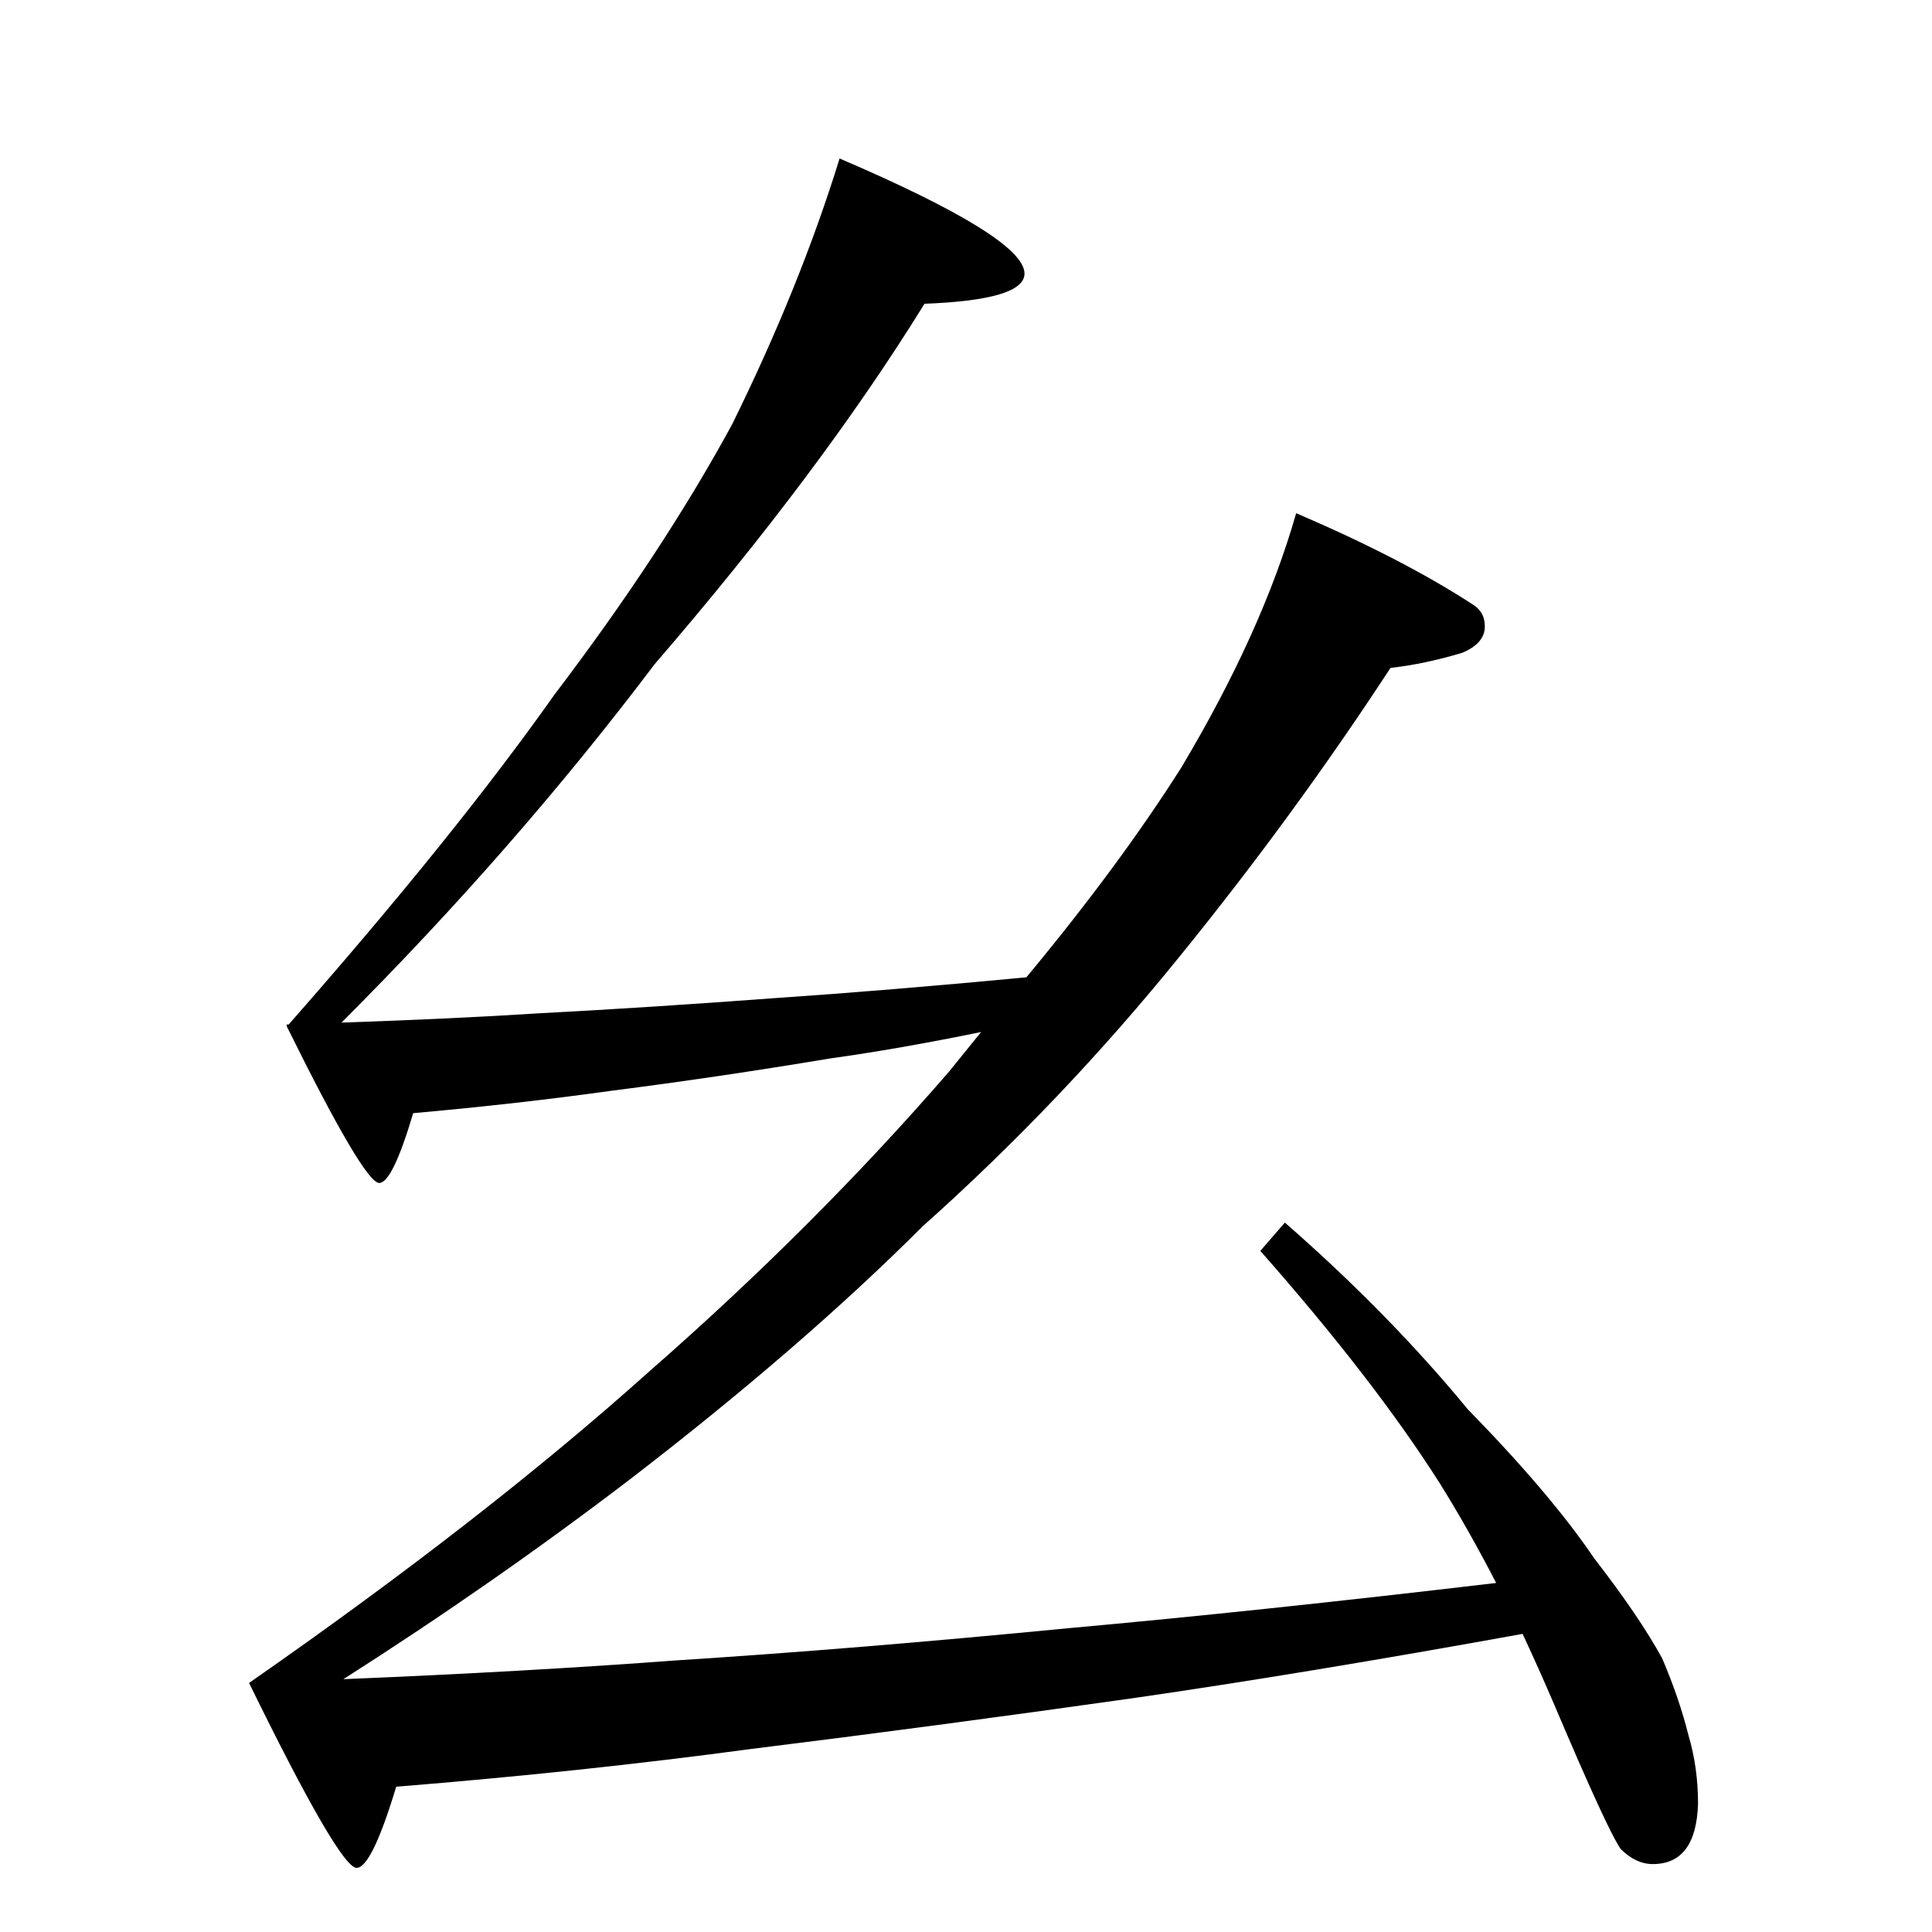 <?xml version="1.0" standalone="no"?>
<!DOCTYPE svg PUBLIC "-//W3C//DTD SVG 1.1//EN" "http://www.w3.org/Graphics/SVG/1.1/DTD/svg11.dtd" >
<svg xmlns="http://www.w3.org/2000/svg" xmlns:xlink="http://www.w3.org/1999/xlink" version="1.1" viewBox="0 -204 1024 1024">
  <g transform="matrix(1 0 0 -1 0 820)">
   <path fill="currentColor"
d="M445 940q98 -42 98 -61q0 -14 -53 -16q-55 -89 -143 -191q-74 -98 -166 -190q59 2 106 5q57 3 124 8q59 4 133 11q49 59 82 111q43 72 61 135q56 -24 93 -48q7 -4 7 -12q0 -9 -12 -14q-20 -6 -38 -8q-51 -78 -111 -152q-63 -78 -137 -144q-64 -64 -155 -134
q-72 -55 -152 -106q97 4 177 10q94 6 207 17q100 9 227 24q-15 29 -30 53q-35 55 -95 123l13 15q55 -48 97 -99q44 -45 67 -79q24 -31 36 -53q9 -21 14 -41q5 -17 5 -36q-1 -32 -24 -32q-9 0 -17 8q-7 10 -35 76q-9 21 -17 38q-116 -21 -206 -34q-106 -15 -203 -27
q-89 -12 -188 -20q-13 -43 -21 -43q-9 0 -57 98q125 87 212 165q88 77 159 159l17 21q-44 -9 -80 -14q-60 -10 -115 -17q-50 -7 -106 -12q-11 -37 -18 -37q-8 0 -49 83v1h1q88 100 141 175q57 75 94 143q36 73 57 141z" />
  </g>

</svg>
